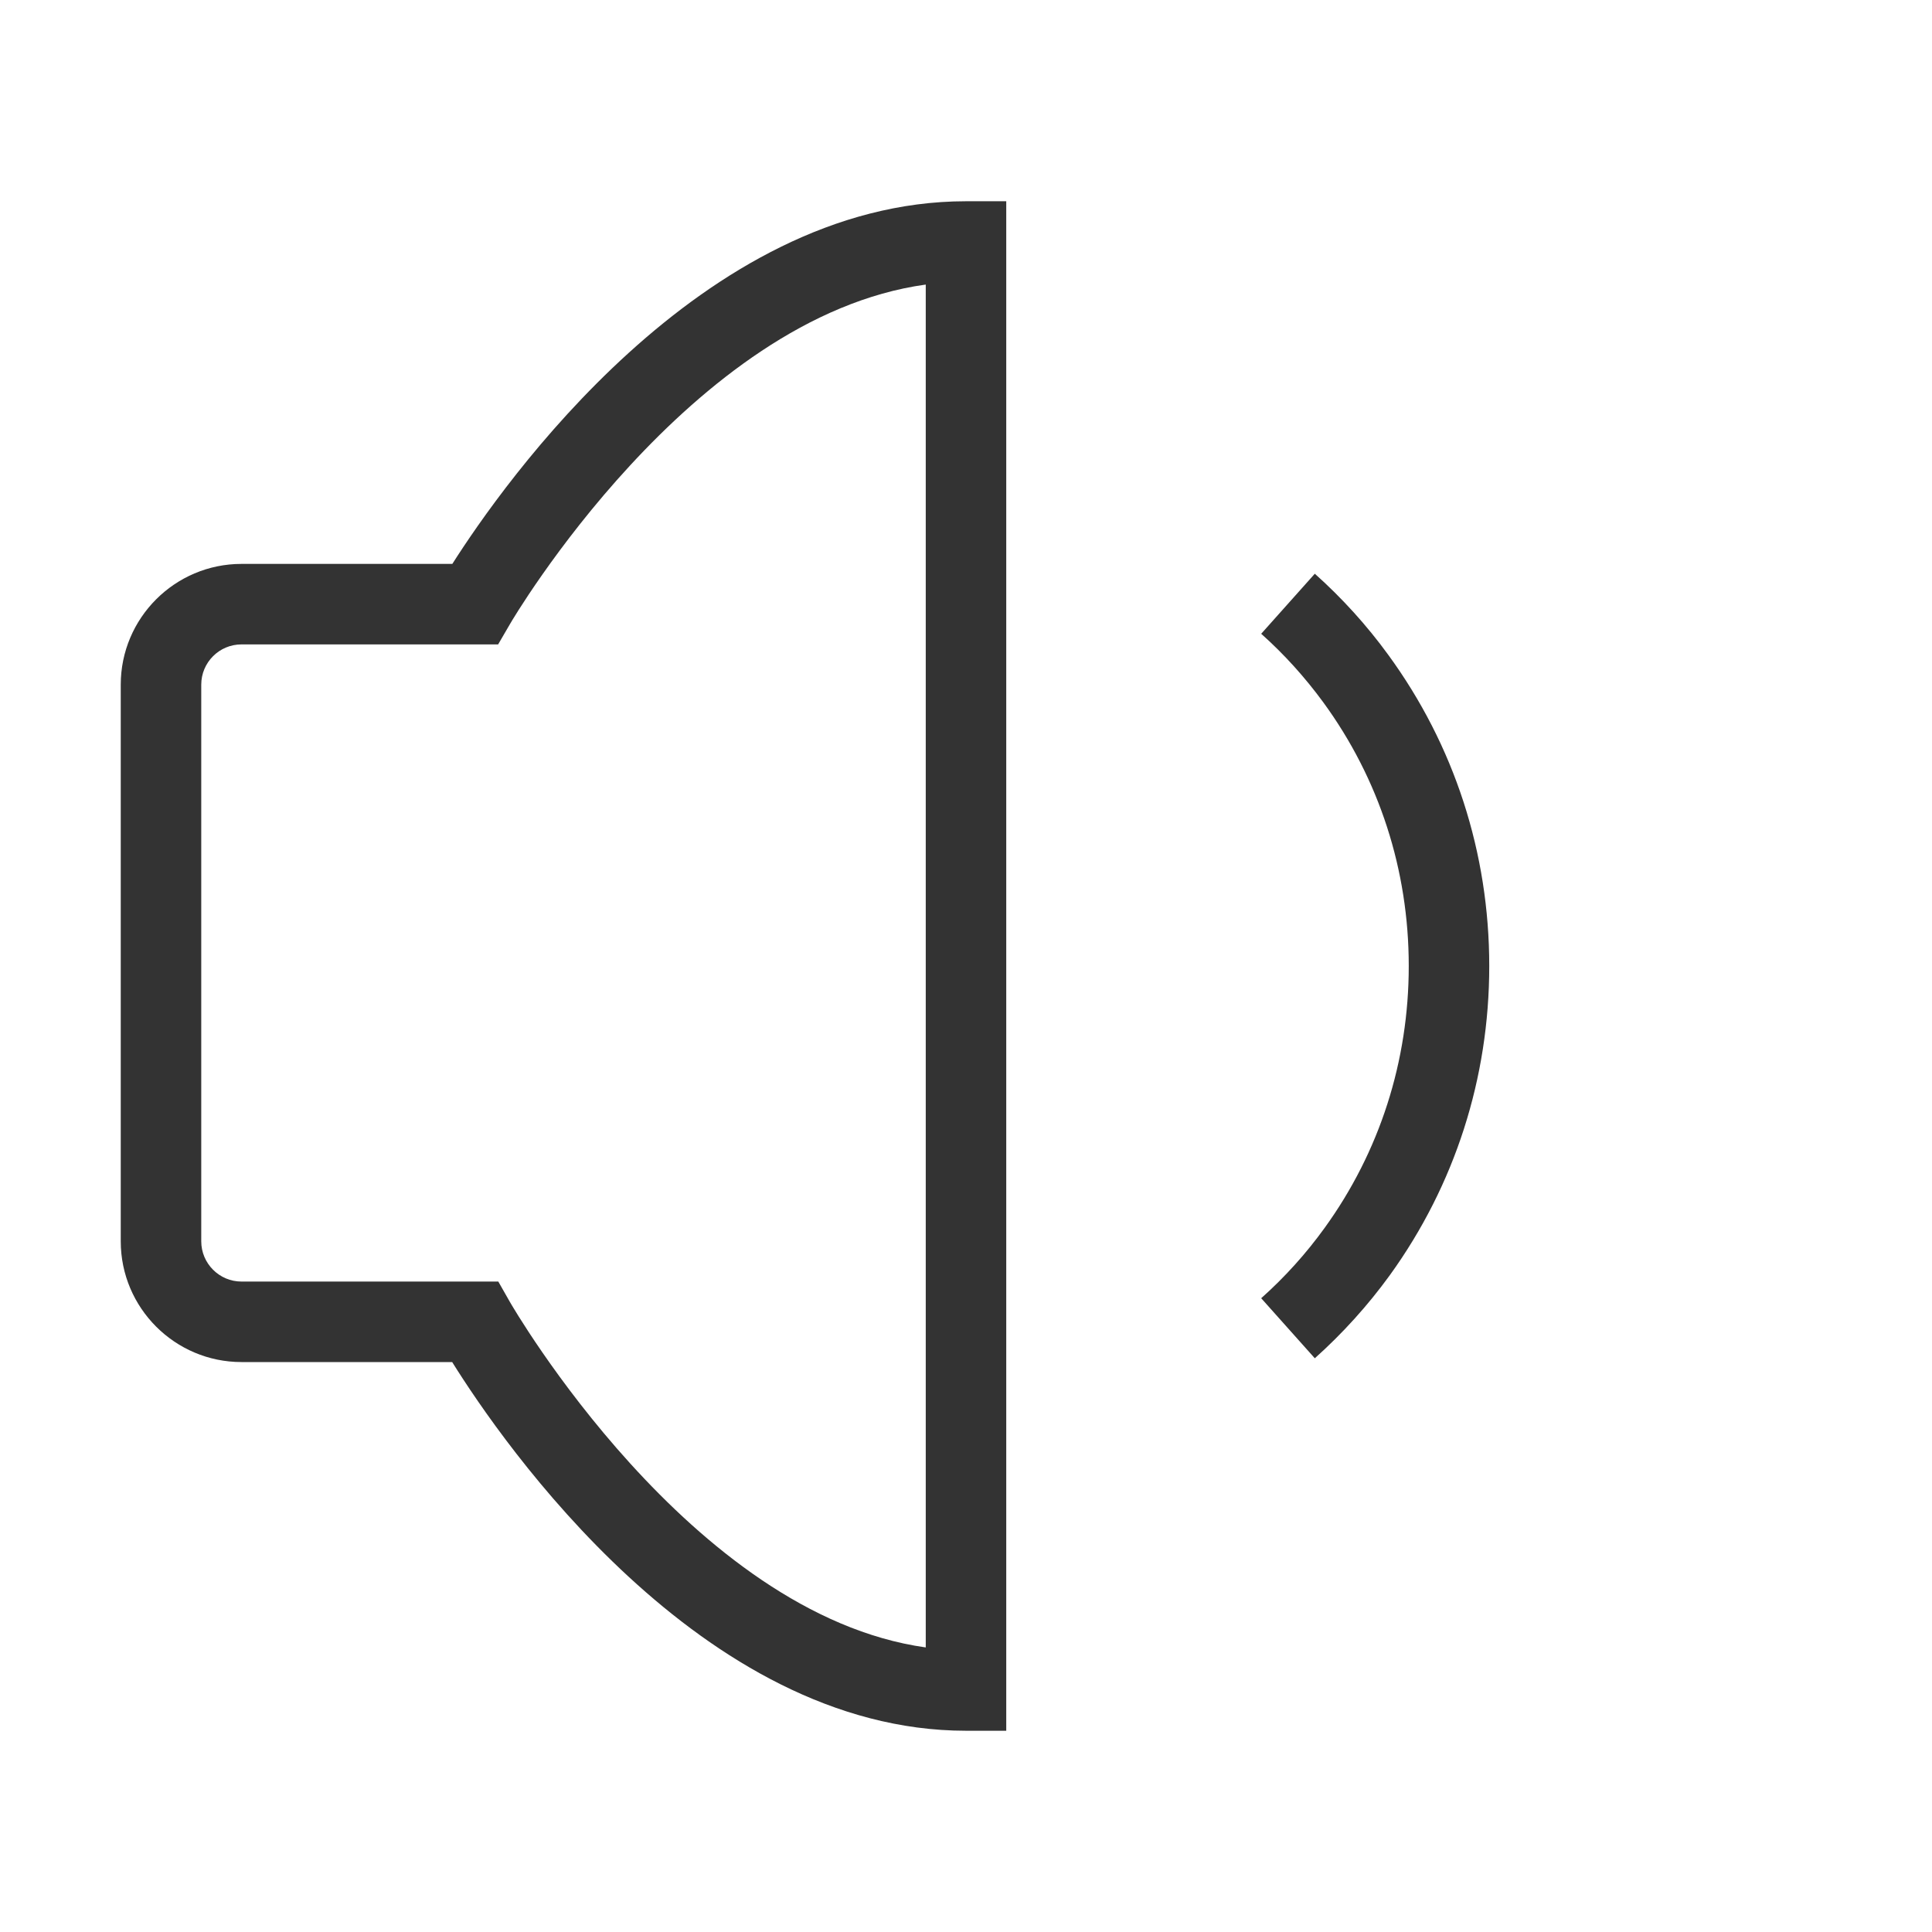 <?xml version="1.0" encoding="iso-8859-1"?>
<svg version="1.1" id="&#x56FE;&#x5C42;_1" xmlns="http://www.w3.org/2000/svg" xmlns:xlink="http://www.w3.org/1999/xlink" x="0px"
	 y="0px" viewBox="0 0 24 24" style="enable-background:new 0 0 24 24;" xml:space="preserve">
<path style="fill:#333333;" d="M12.5,21.5H12c-3.292,0-5.756-3.575-6.383-4.58H3c-0.827,0-1.5-0.673-1.5-1.5V8.505
	c0-0.827,0.673-1.5,1.5-1.5h2.619C6.248,6.016,8.711,2.5,12,2.5h0.5V21.5z M3,8.005c-0.276,0-0.5,0.224-0.5,0.5v6.915
	c0,0.275,0.224,0.5,0.5,0.5h3.19l0.144,0.253c0.023,0.041,2.244,3.883,5.166,4.292V3.535C8.576,3.937,6.355,7.715,6.333,7.756
	L6.188,8.005L3,8.005z"/>
<path style="fill:#333333;" d="M16.333,16.873l-0.666-0.746c0.293-0.261,0.559-0.556,0.789-0.875C17.139,14.307,17.5,13.182,17.5,12
	c0-1.192-0.367-2.325-1.062-3.276c-0.228-0.311-0.486-0.597-0.771-0.851l0.666-0.746c0.337,0.301,0.645,0.64,0.912,1.007
	C18.066,9.258,18.5,10.595,18.5,12c0,1.394-0.427,2.721-1.233,3.838C16.993,16.216,16.679,16.563,16.333,16.873z"/>
</svg>






